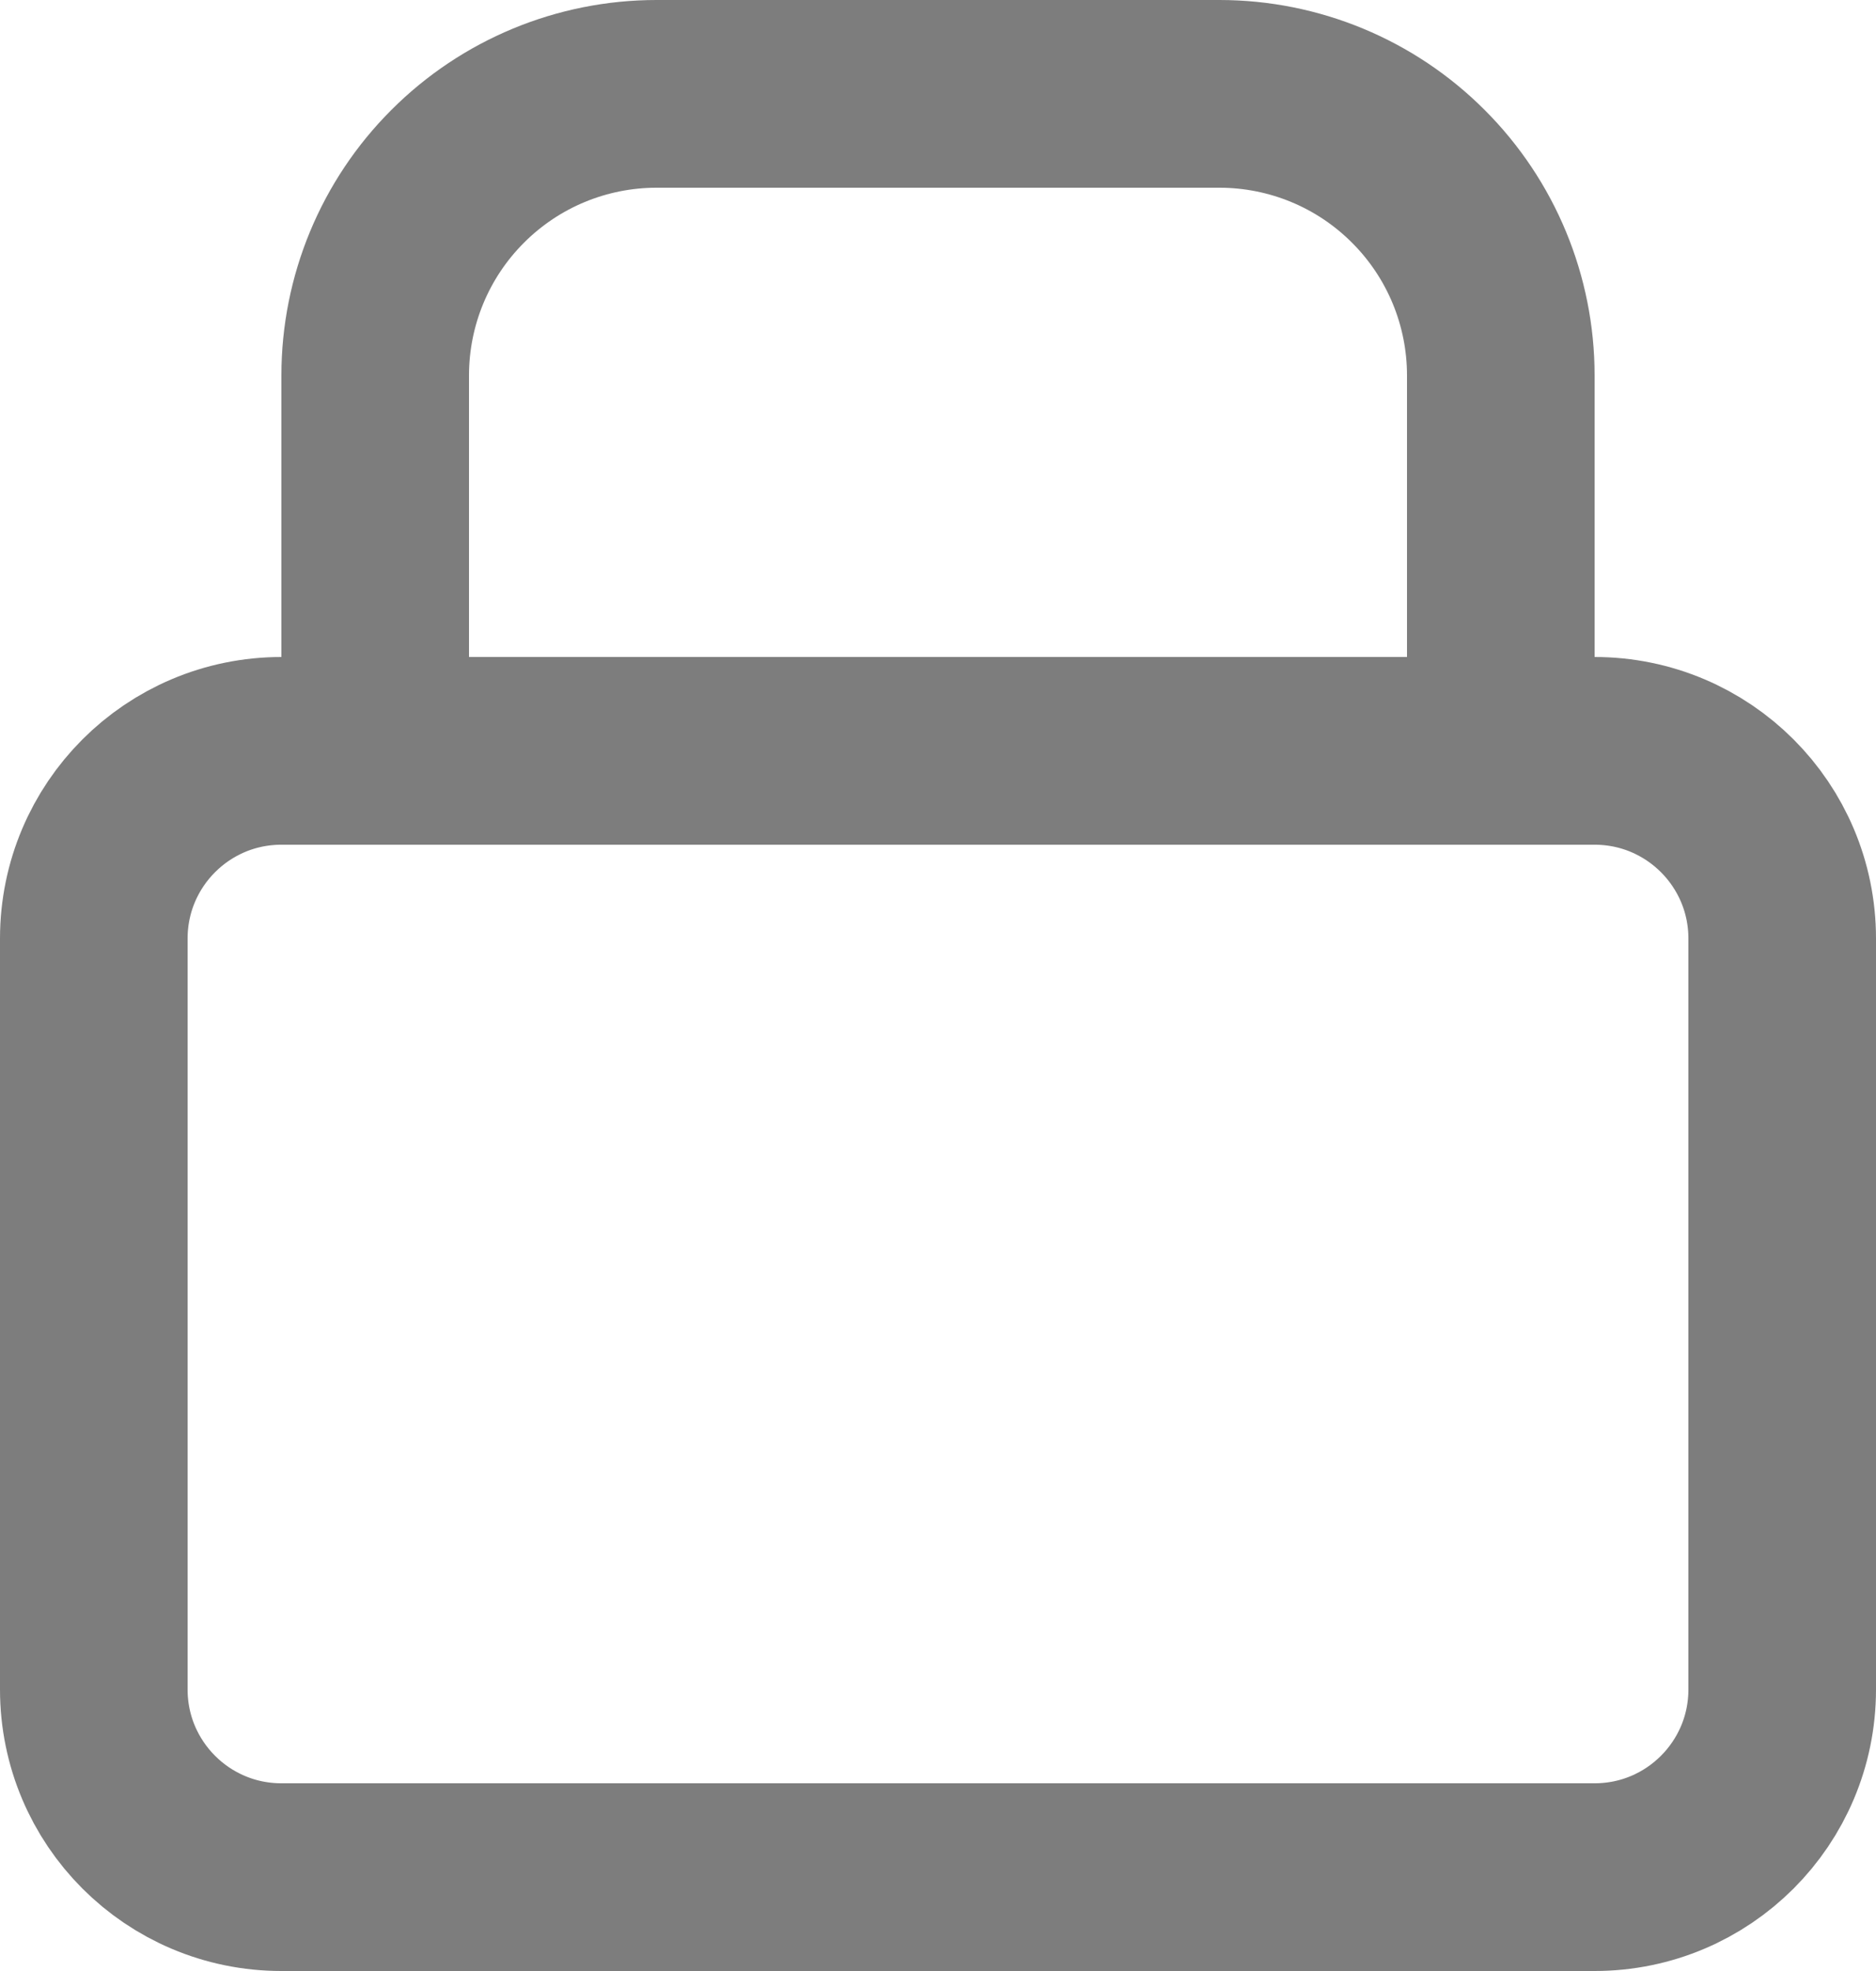 <svg width="20" height="21" viewBox="0 0 20 21" fill="none" xmlns="http://www.w3.org/2000/svg">
<g id="Group">
<path id="Vector" d="M17 8H3C1.895 8 1 8.895 1 10V18C1 19.105 1.895 20 3 20H17C18.105 20 19 19.105 19 18V10C19 8.895 18.105 8 17 8Z" stroke="#7D7D7D" stroke-width="2" stroke-linecap="round" stroke-linejoin="round"/>
<path id="Vector_2" d="M4 4C4 3.204 4.316 2.441 4.879 1.879C5.441 1.316 6.204 1 7 1H13C13.796 1 14.559 1.316 15.121 1.879C15.684 2.441 16 3.204 16 4V8H4V4Z" stroke="#7D7D7D" stroke-width="2" stroke-linecap="round" stroke-linejoin="round"/>
</g>
</svg>

